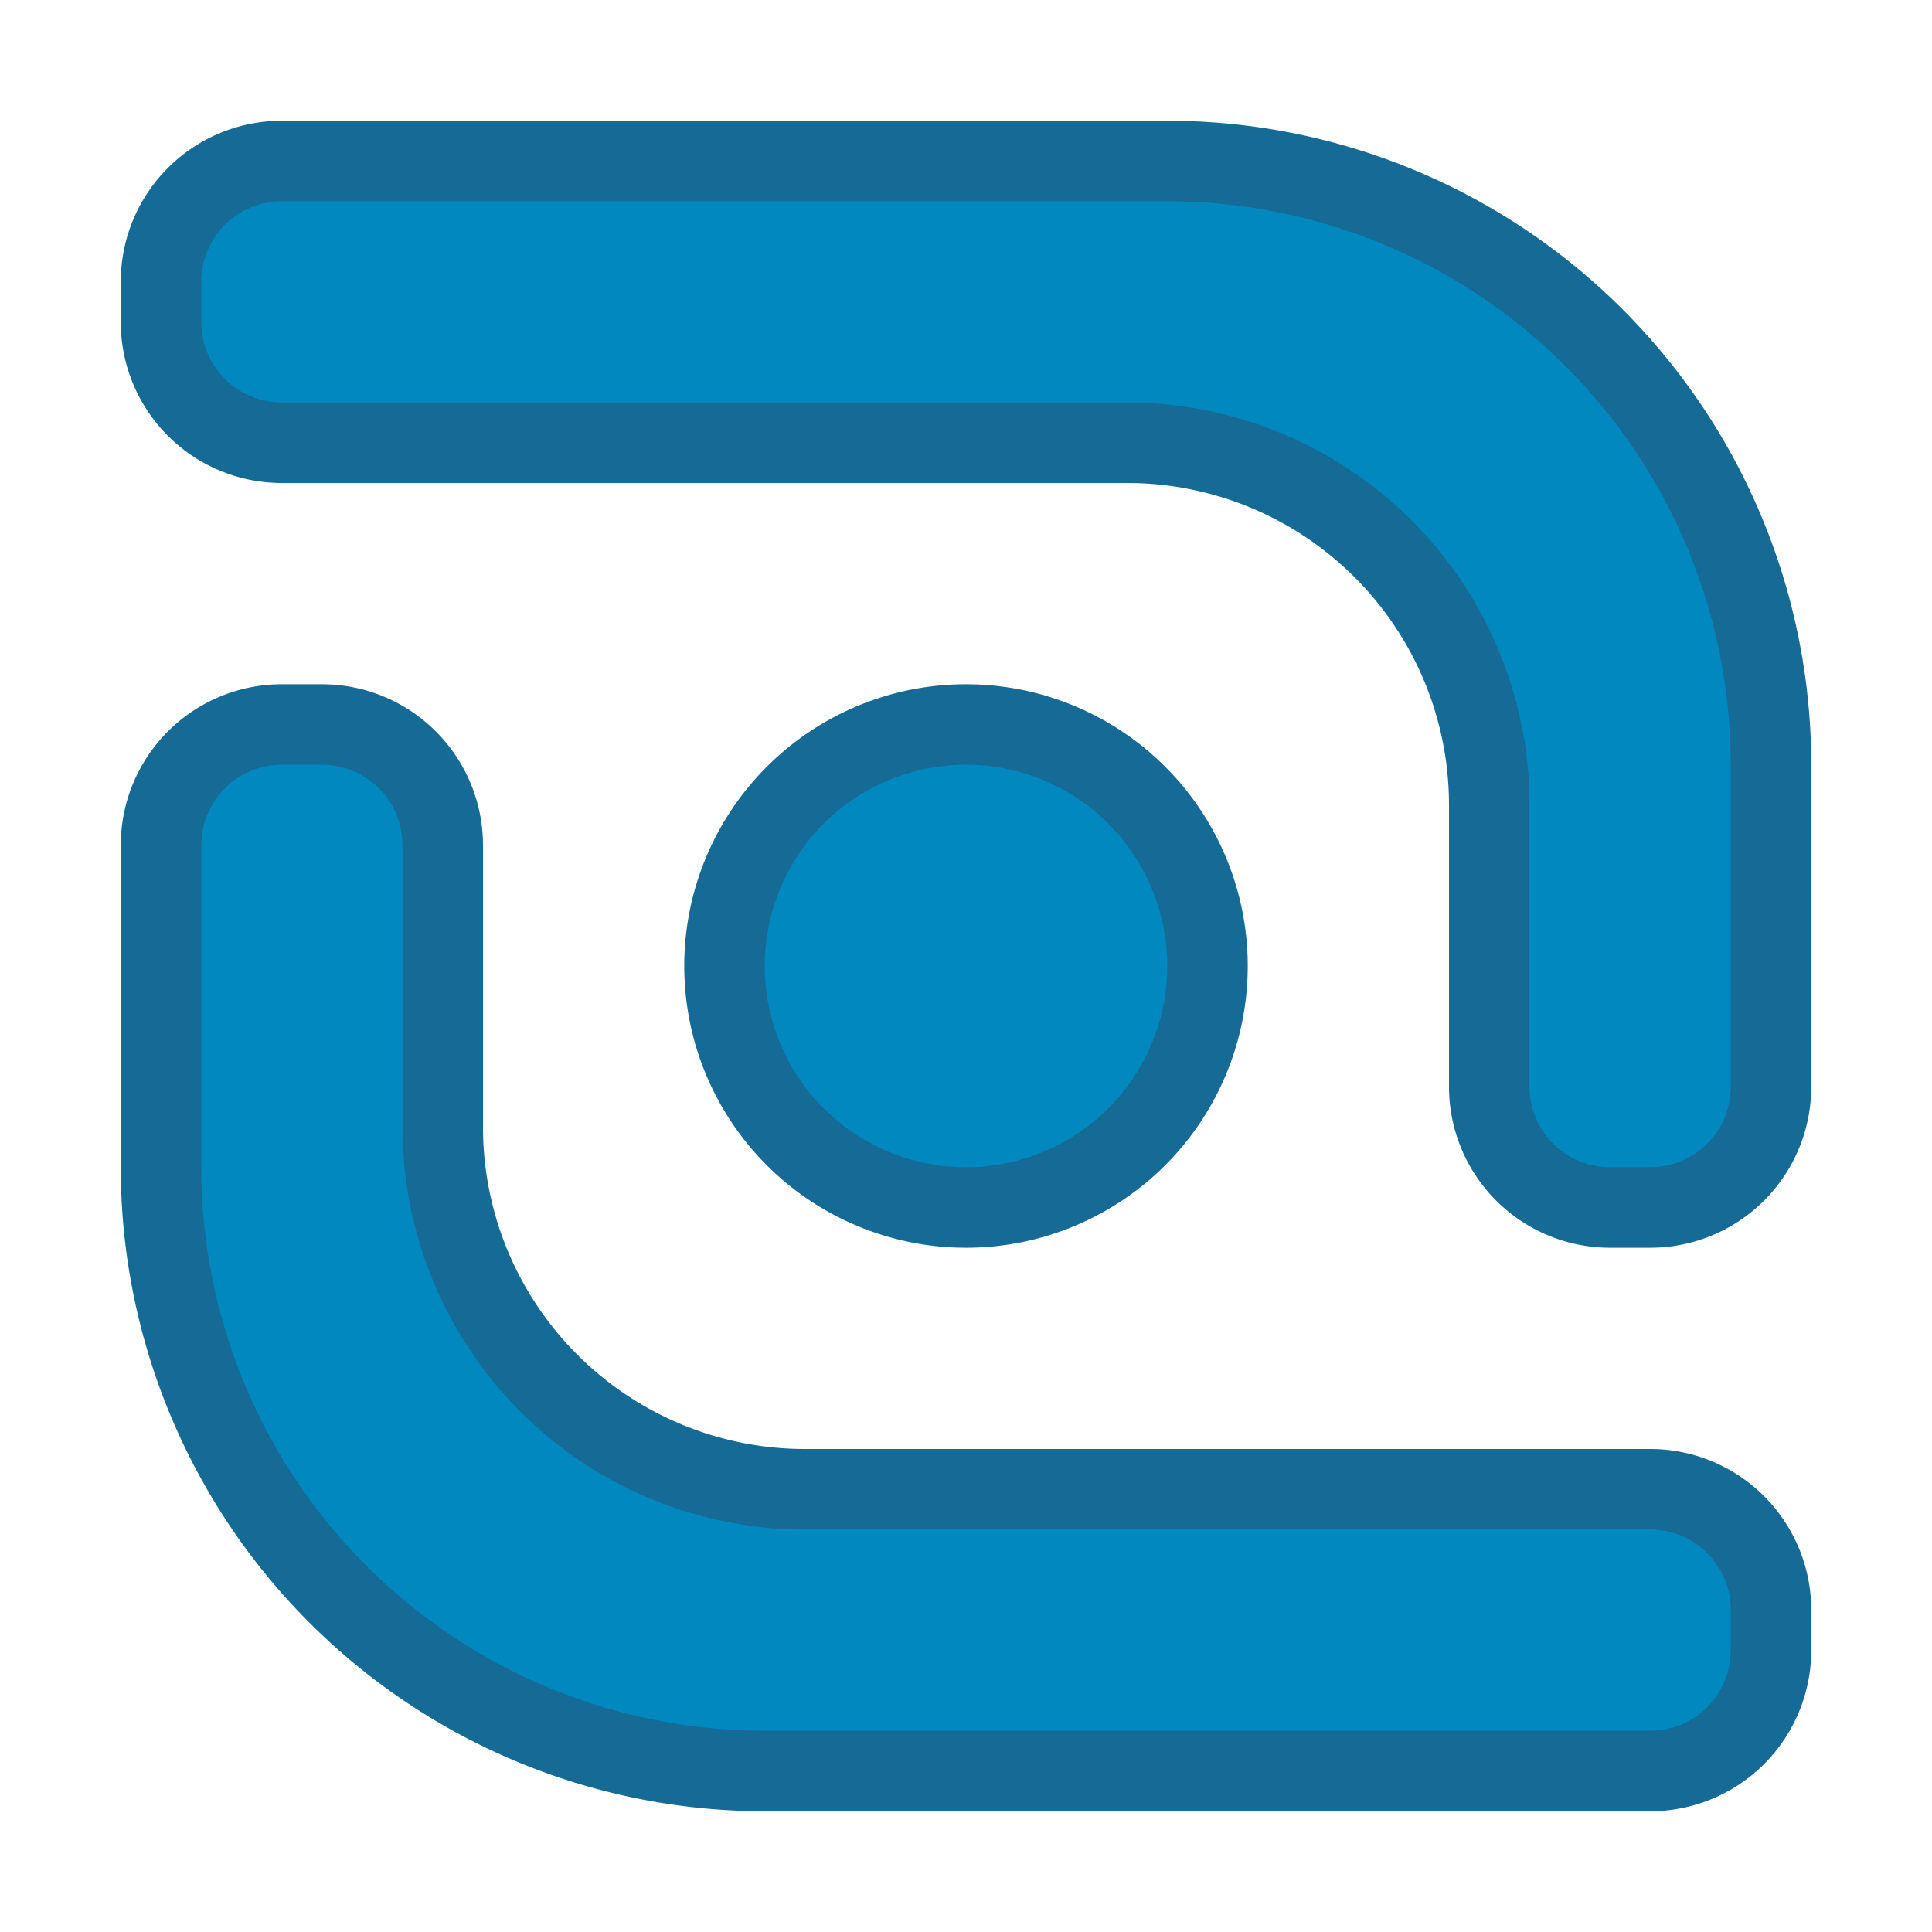<?xml version='1.0' encoding='UTF-8' standalone='yes'?>

<svg version='1.1' xmlns='http://www.w3.org/2000/svg' xml:space='preserve'
     xmlns:xlink='http://www.w3.org/1999/xlink'
     id='icon'
     width='48px' height='48px'
     viewBox='-23 -23 48 48'

     fill=  '#0088BF'
     stroke='#166B96'
     stroke-width='2'
     stroke-linecap='round'
     stroke-linejoin='round'>

  <defs>

    <filter id='shadow' color-interpolation-filters='sRGB'>
      <feFlood        result='black' flood-color='hsl(0, 0%, 0%)' flood-opacity='0.5'/>
      <feComposite    result='cut-out' in='black' in2='SourceGraphic' operator='in'/>
      <feGaussianBlur result='blur' in='cut-out' stdDeviation='1'/>
      <feOffset       result='offset' dx='1' dy='1'/>
      <feComposite    result='final' in='SourceGraphic' in2='offset' operator='over'/>
    </filter>

    <symbol id='top' overflow='visible'>
      <path d='M 0 0
        m                                  -17.00 -20.00
        h                                   22.00
        a   15.00  15.00     0 0    1       15.00  15.00
        v                                           8.00
        a    3.00   3.00     0 0    1       -3.00   3.00
        h                                   -1.0
        a    3.00   3.00     0 0    1       -3.00  -3.00
        v                                          -7.00
        a    9.00   9.00     0 0    0       -9.00  -9.00
        h                                  -21.00
        a    3.00   3.00     0 0    1       -3.00  -3.00
        v                                          -1.0
        a    3.00   3.00     0 0    1        3.00  -3.00
        z'/>
    </symbol>

    <symbol id='bottom' overflow='visible'>
      <path d='M 0 0
        m                                  -20.00  -3.00
        a    3.00   3.00     0 0    1        3.00  -3.00
        h                                    1.00
        a    3.00   3.00     0 0    1        3.00   3.00
        v                                           7.00
        a    9.00   9.00     0 0    0        9.00   9.00
        h                                   21.00
        a    3.00   3.00     0 0    1        3.00   3.00
        v                                           1.00
        a    3.00   3.00     0 0    1       -3.00   3.00
        h                                  -22.00
        a   15.00  15.00     0 0    1      -15.00 -15.00
        v                                          -8.00
        z'/>
    </symbol>

    <symbol id='center' overflow='visible'>
      <path d='M 0 0
        m                                    0.00  -6.00
        a    6.00   6.00     0 0    1        0.00  12.00
        a    6.00   6.00     0 0    1        0.00 -12.00
        z'/>
    </symbol>

  </defs>

  <g id='symbol'
     filter='url(#shadow)'>

    <use cx='0' cy='0' xlink:href='#top'/>
    <use cx='0' cy='0' xlink:href='#bottom'/>
    <use cx='0' cy='0' xlink:href='#center'/>

  </g>

</svg>
